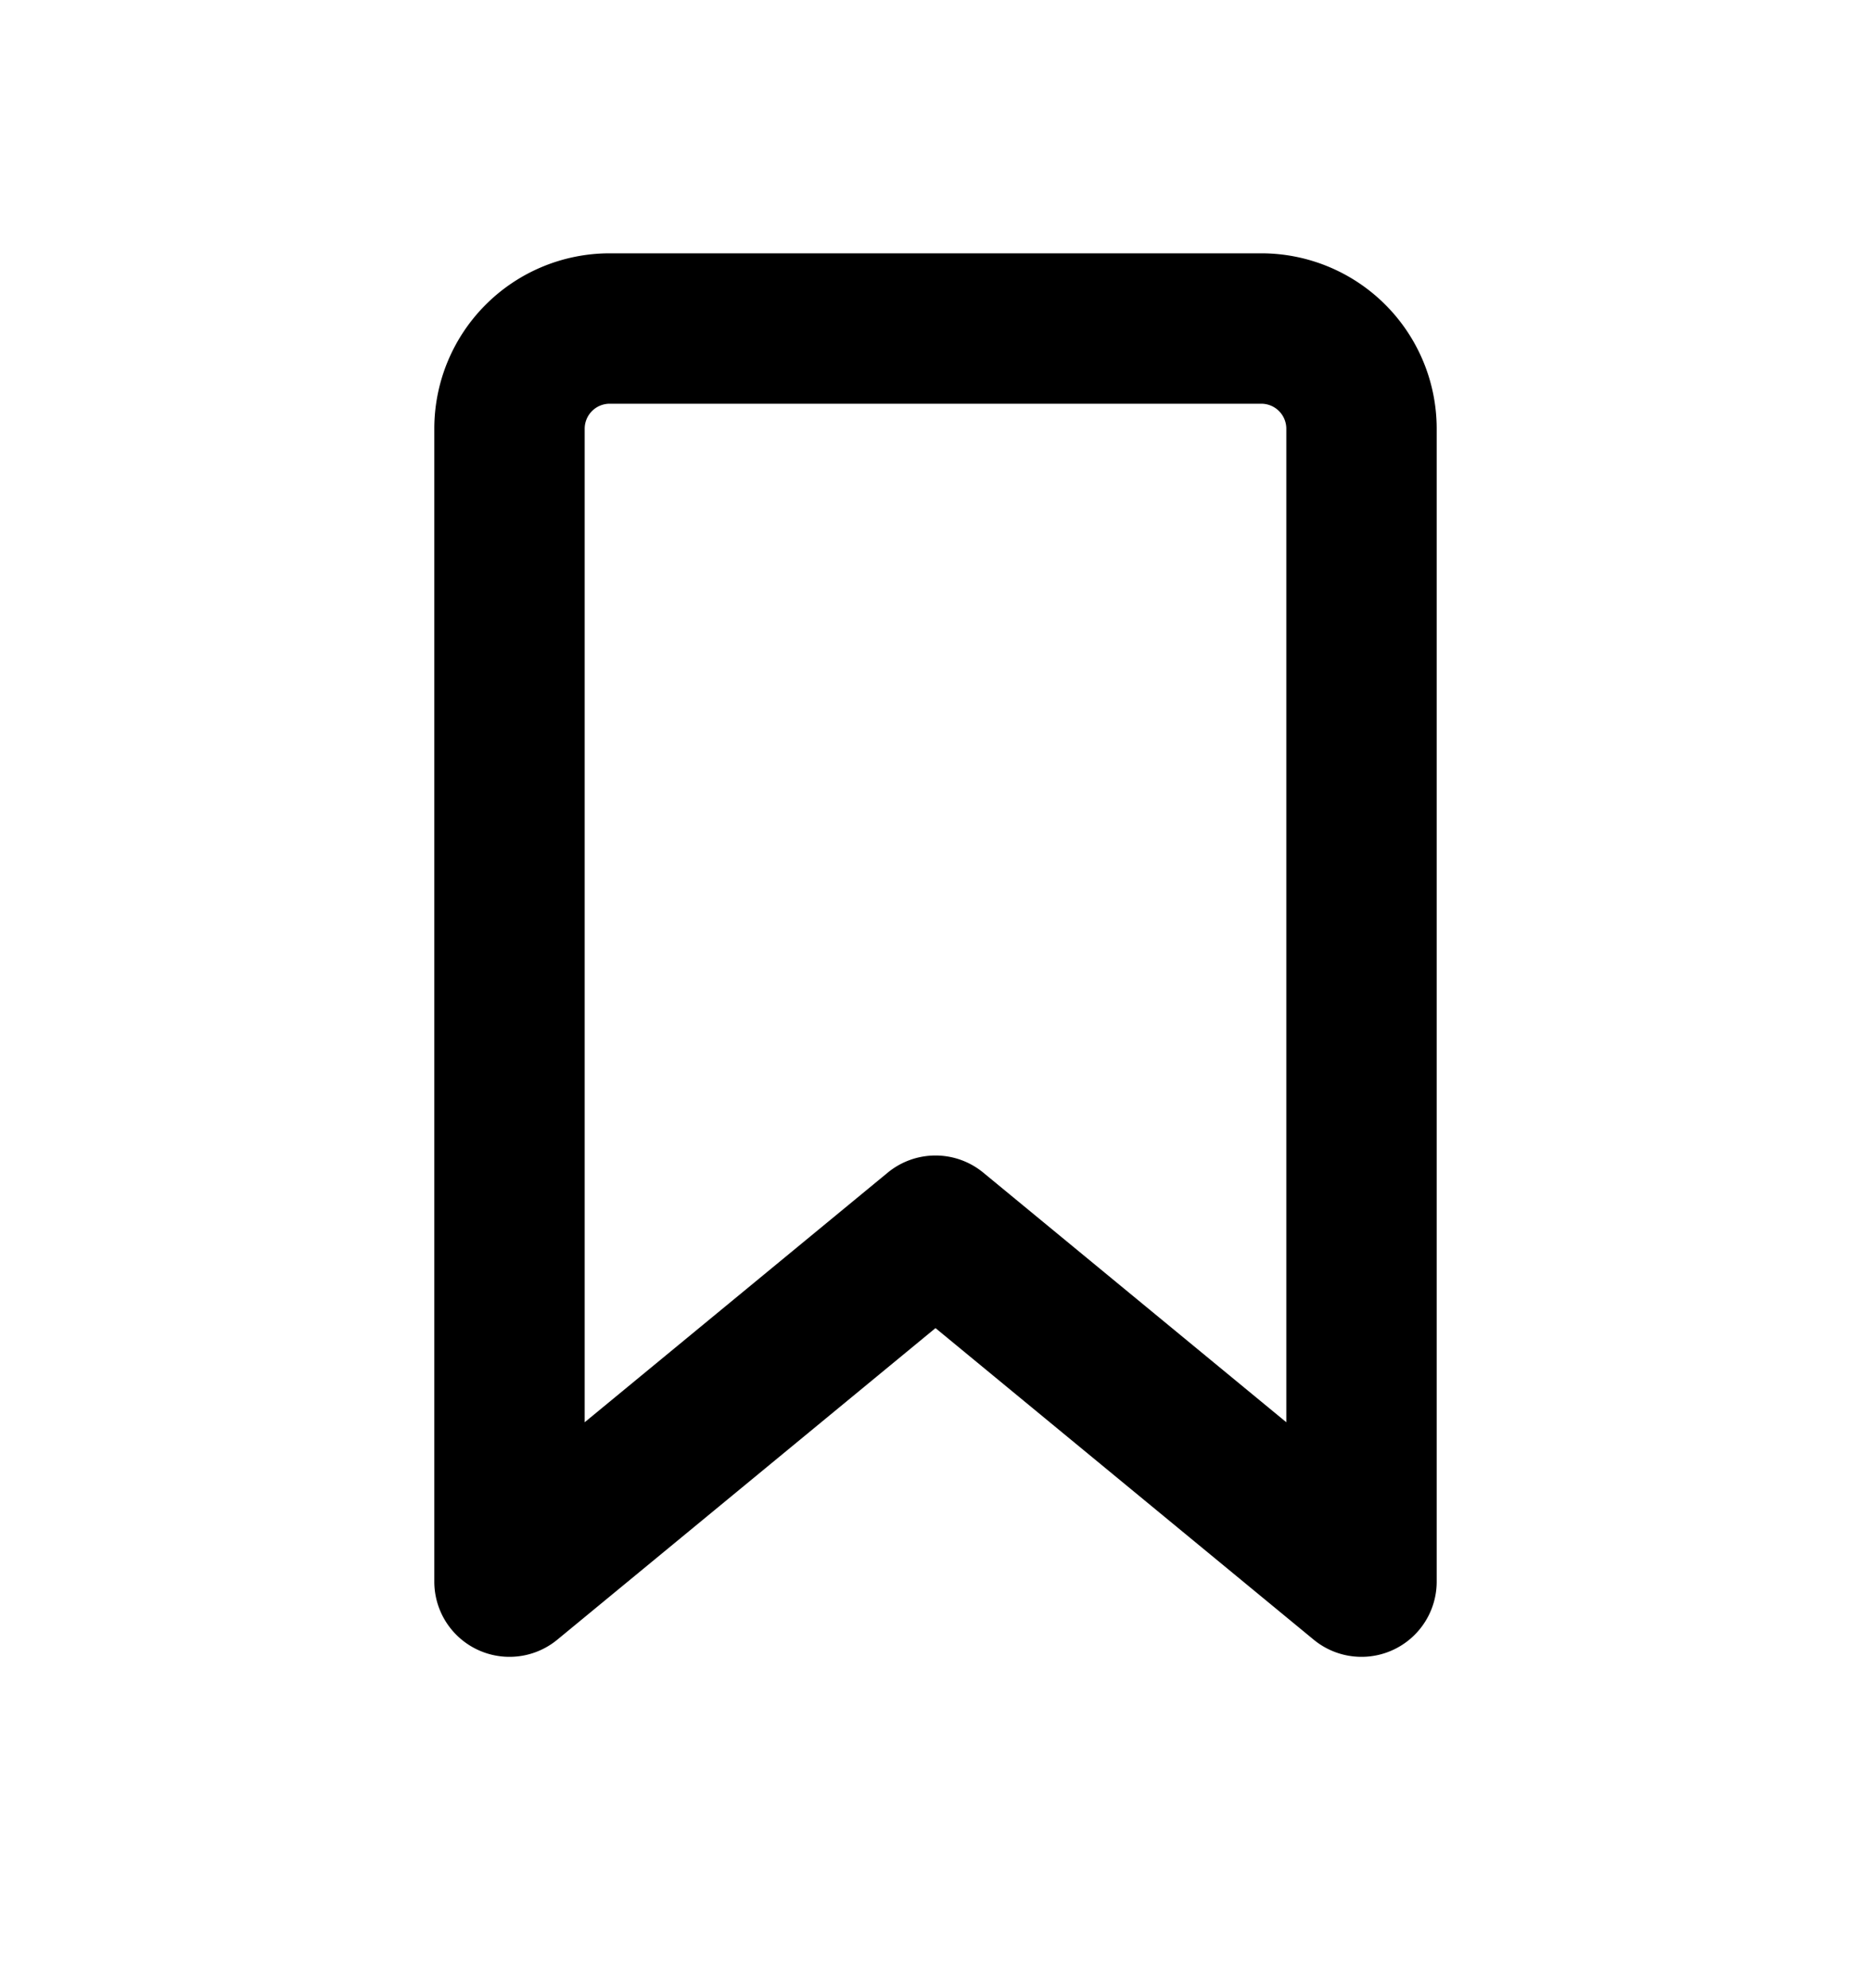 <svg xmlns="http://www.w3.org/2000/svg" width="16" height="17" viewBox="0 0 16 17"><path fill-rule="evenodd" d="M5.214 3.452A.214.214 0 005 3.666v8.495l2.591-2.134a.643.643 0 01.818 0L11 12.161V3.666a.214.214 0 00-.214-.214H5.214zm-1.5.214a1.5 1.5 0 011.5-1.5h5.572a1.5 1.5 0 011.5 1.5v9.857a.643.643 0 01-1.052.497L8 11.356 4.766 14.02a.643.643 0 01-1.052-.496V3.665z"/></svg>
